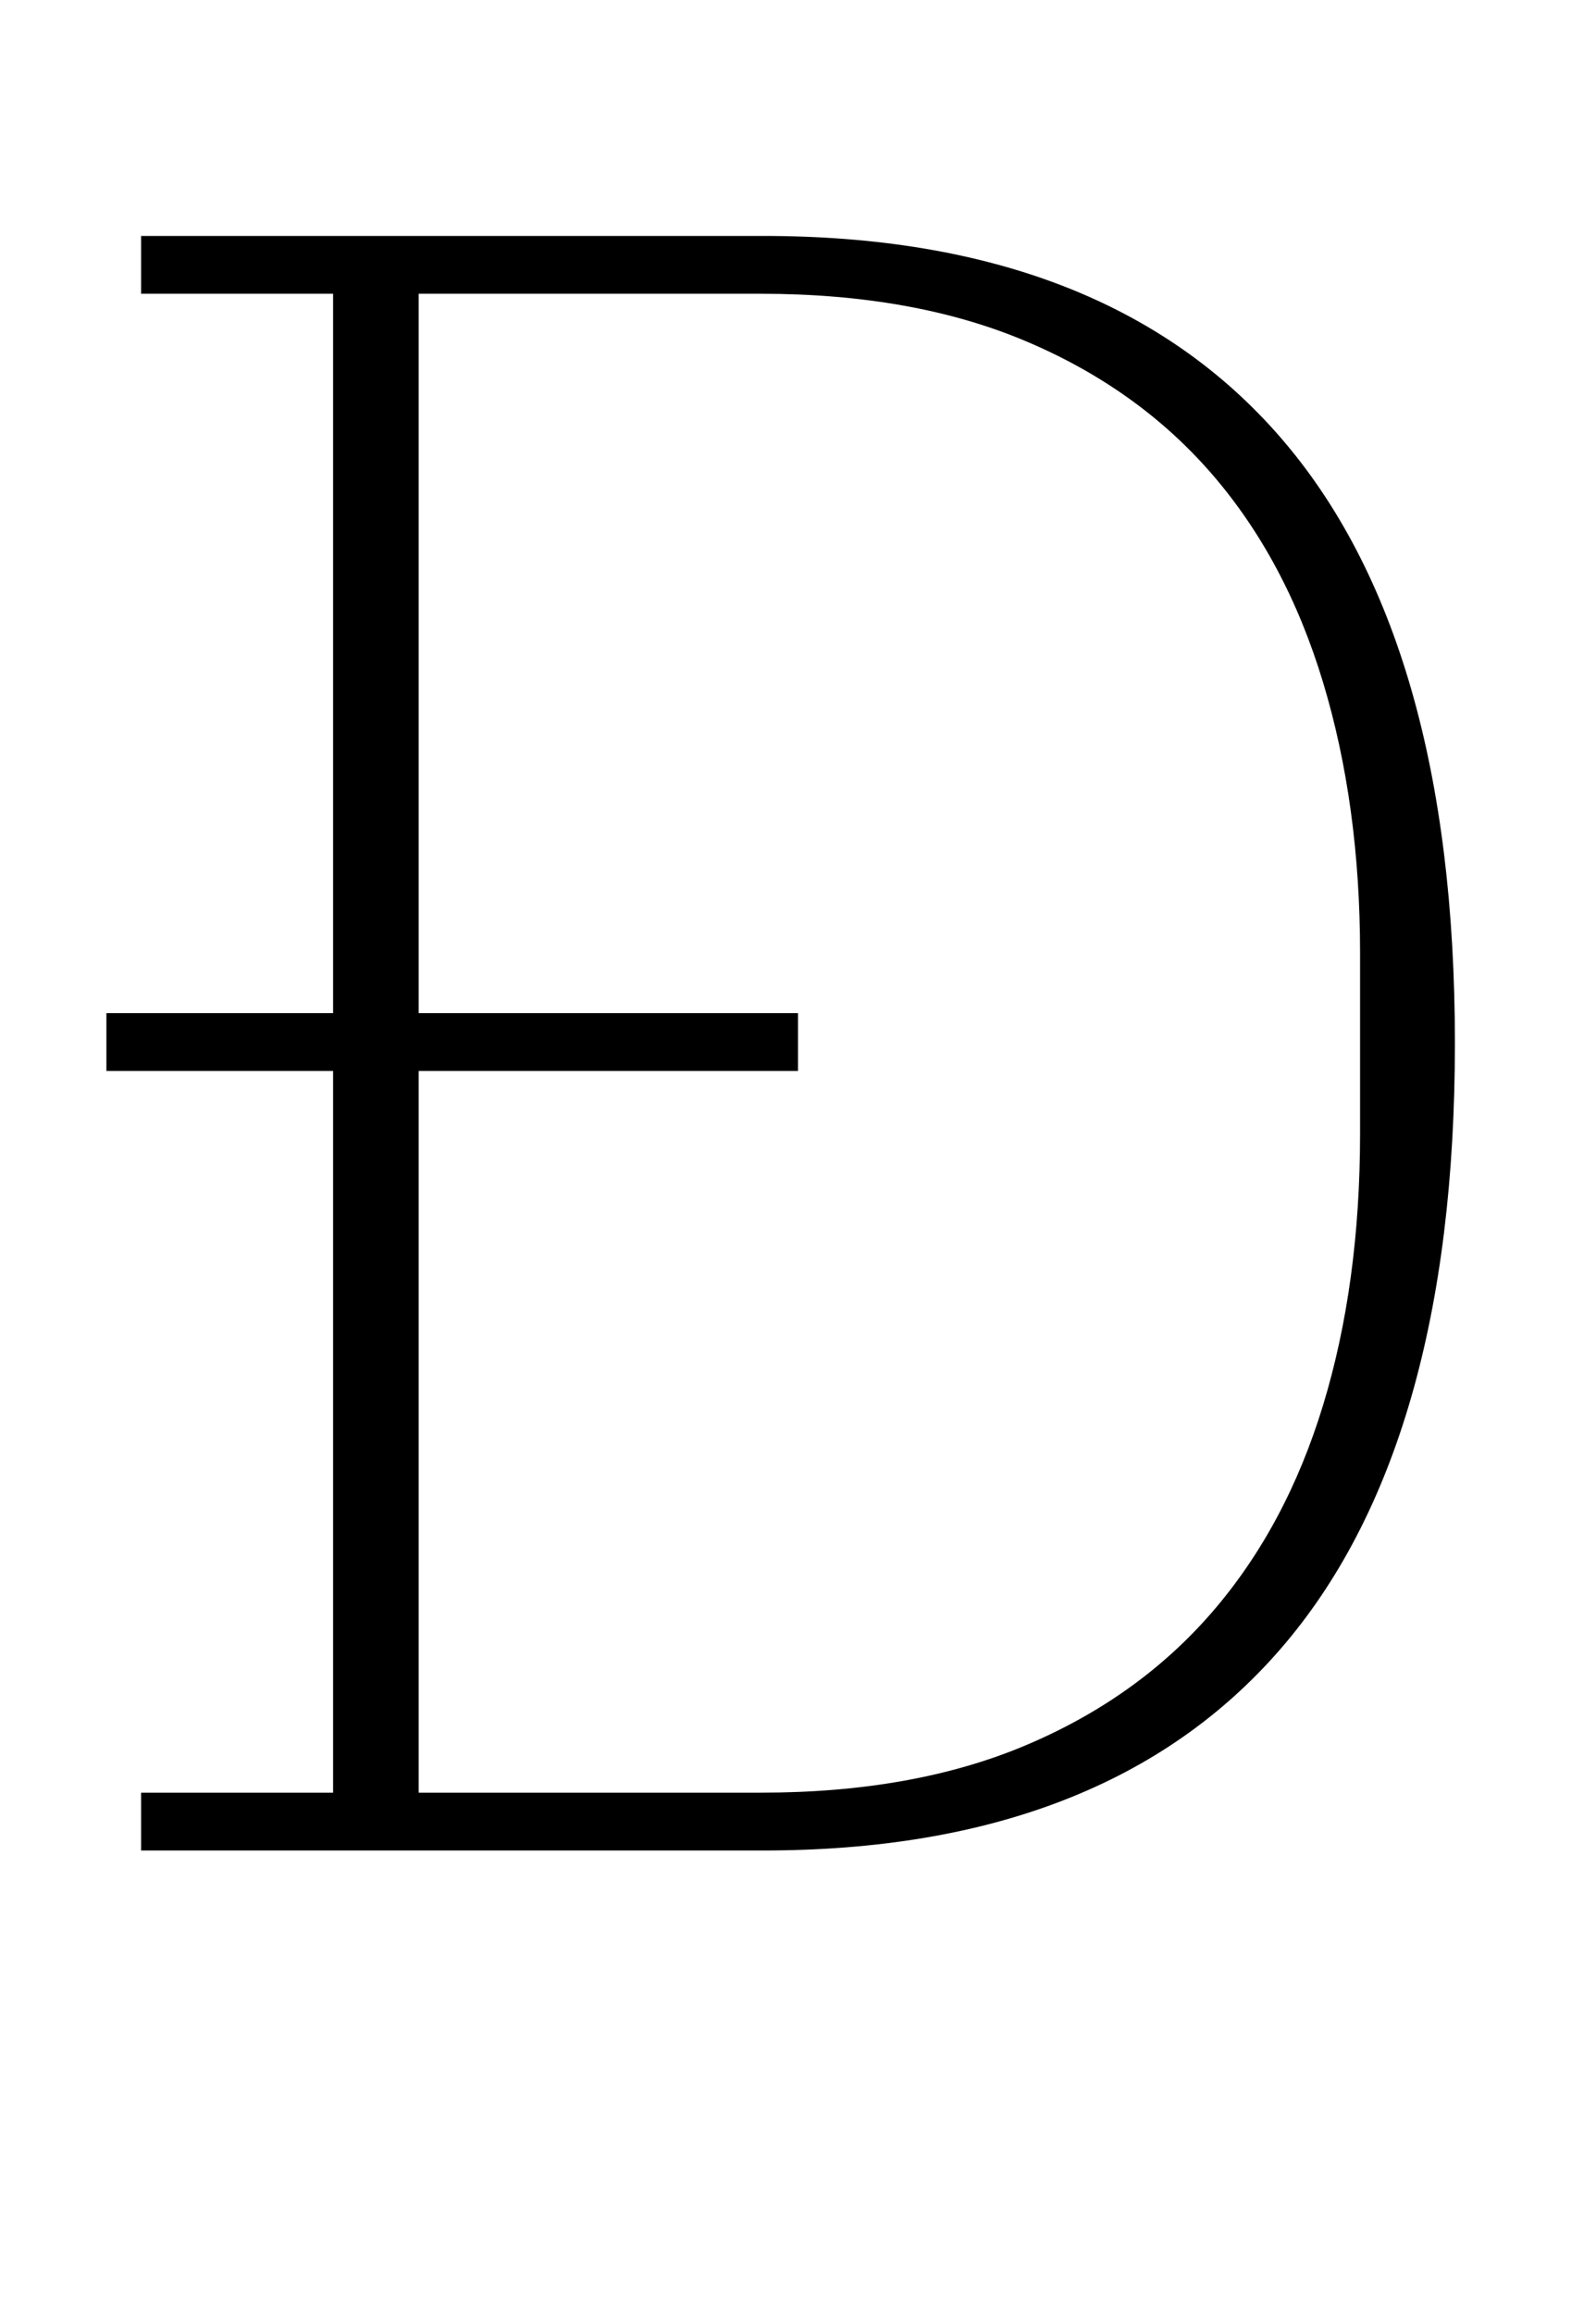 <?xml version="1.0" standalone="no"?>
<!DOCTYPE svg PUBLIC "-//W3C//DTD SVG 1.1//EN" "http://www.w3.org/Graphics/SVG/1.1/DTD/svg11.dtd" >
<svg xmlns="http://www.w3.org/2000/svg" xmlns:xlink="http://www.w3.org/1999/xlink" version="1.1" viewBox="-10 0 690 1000">
  <g transform="matrix(1 0 0 -1 0 800)">
   <path fill="currentColor"
d="M51 25h83v312h-98v25h98v311h-83v25h269q148 0 223.5 -87t75.5 -262t-75.5 -262t-223.5 -87h-269v25zM171 25h148q66 0 114.5 20.5t80.5 57.5t48 89.5t16 117.5v78q0 64 -16 117t-48 90t-80.5 57.5t-114.5 20.5h-148v-311h164v-25h-164v-312z" />
  </g>

</svg>
